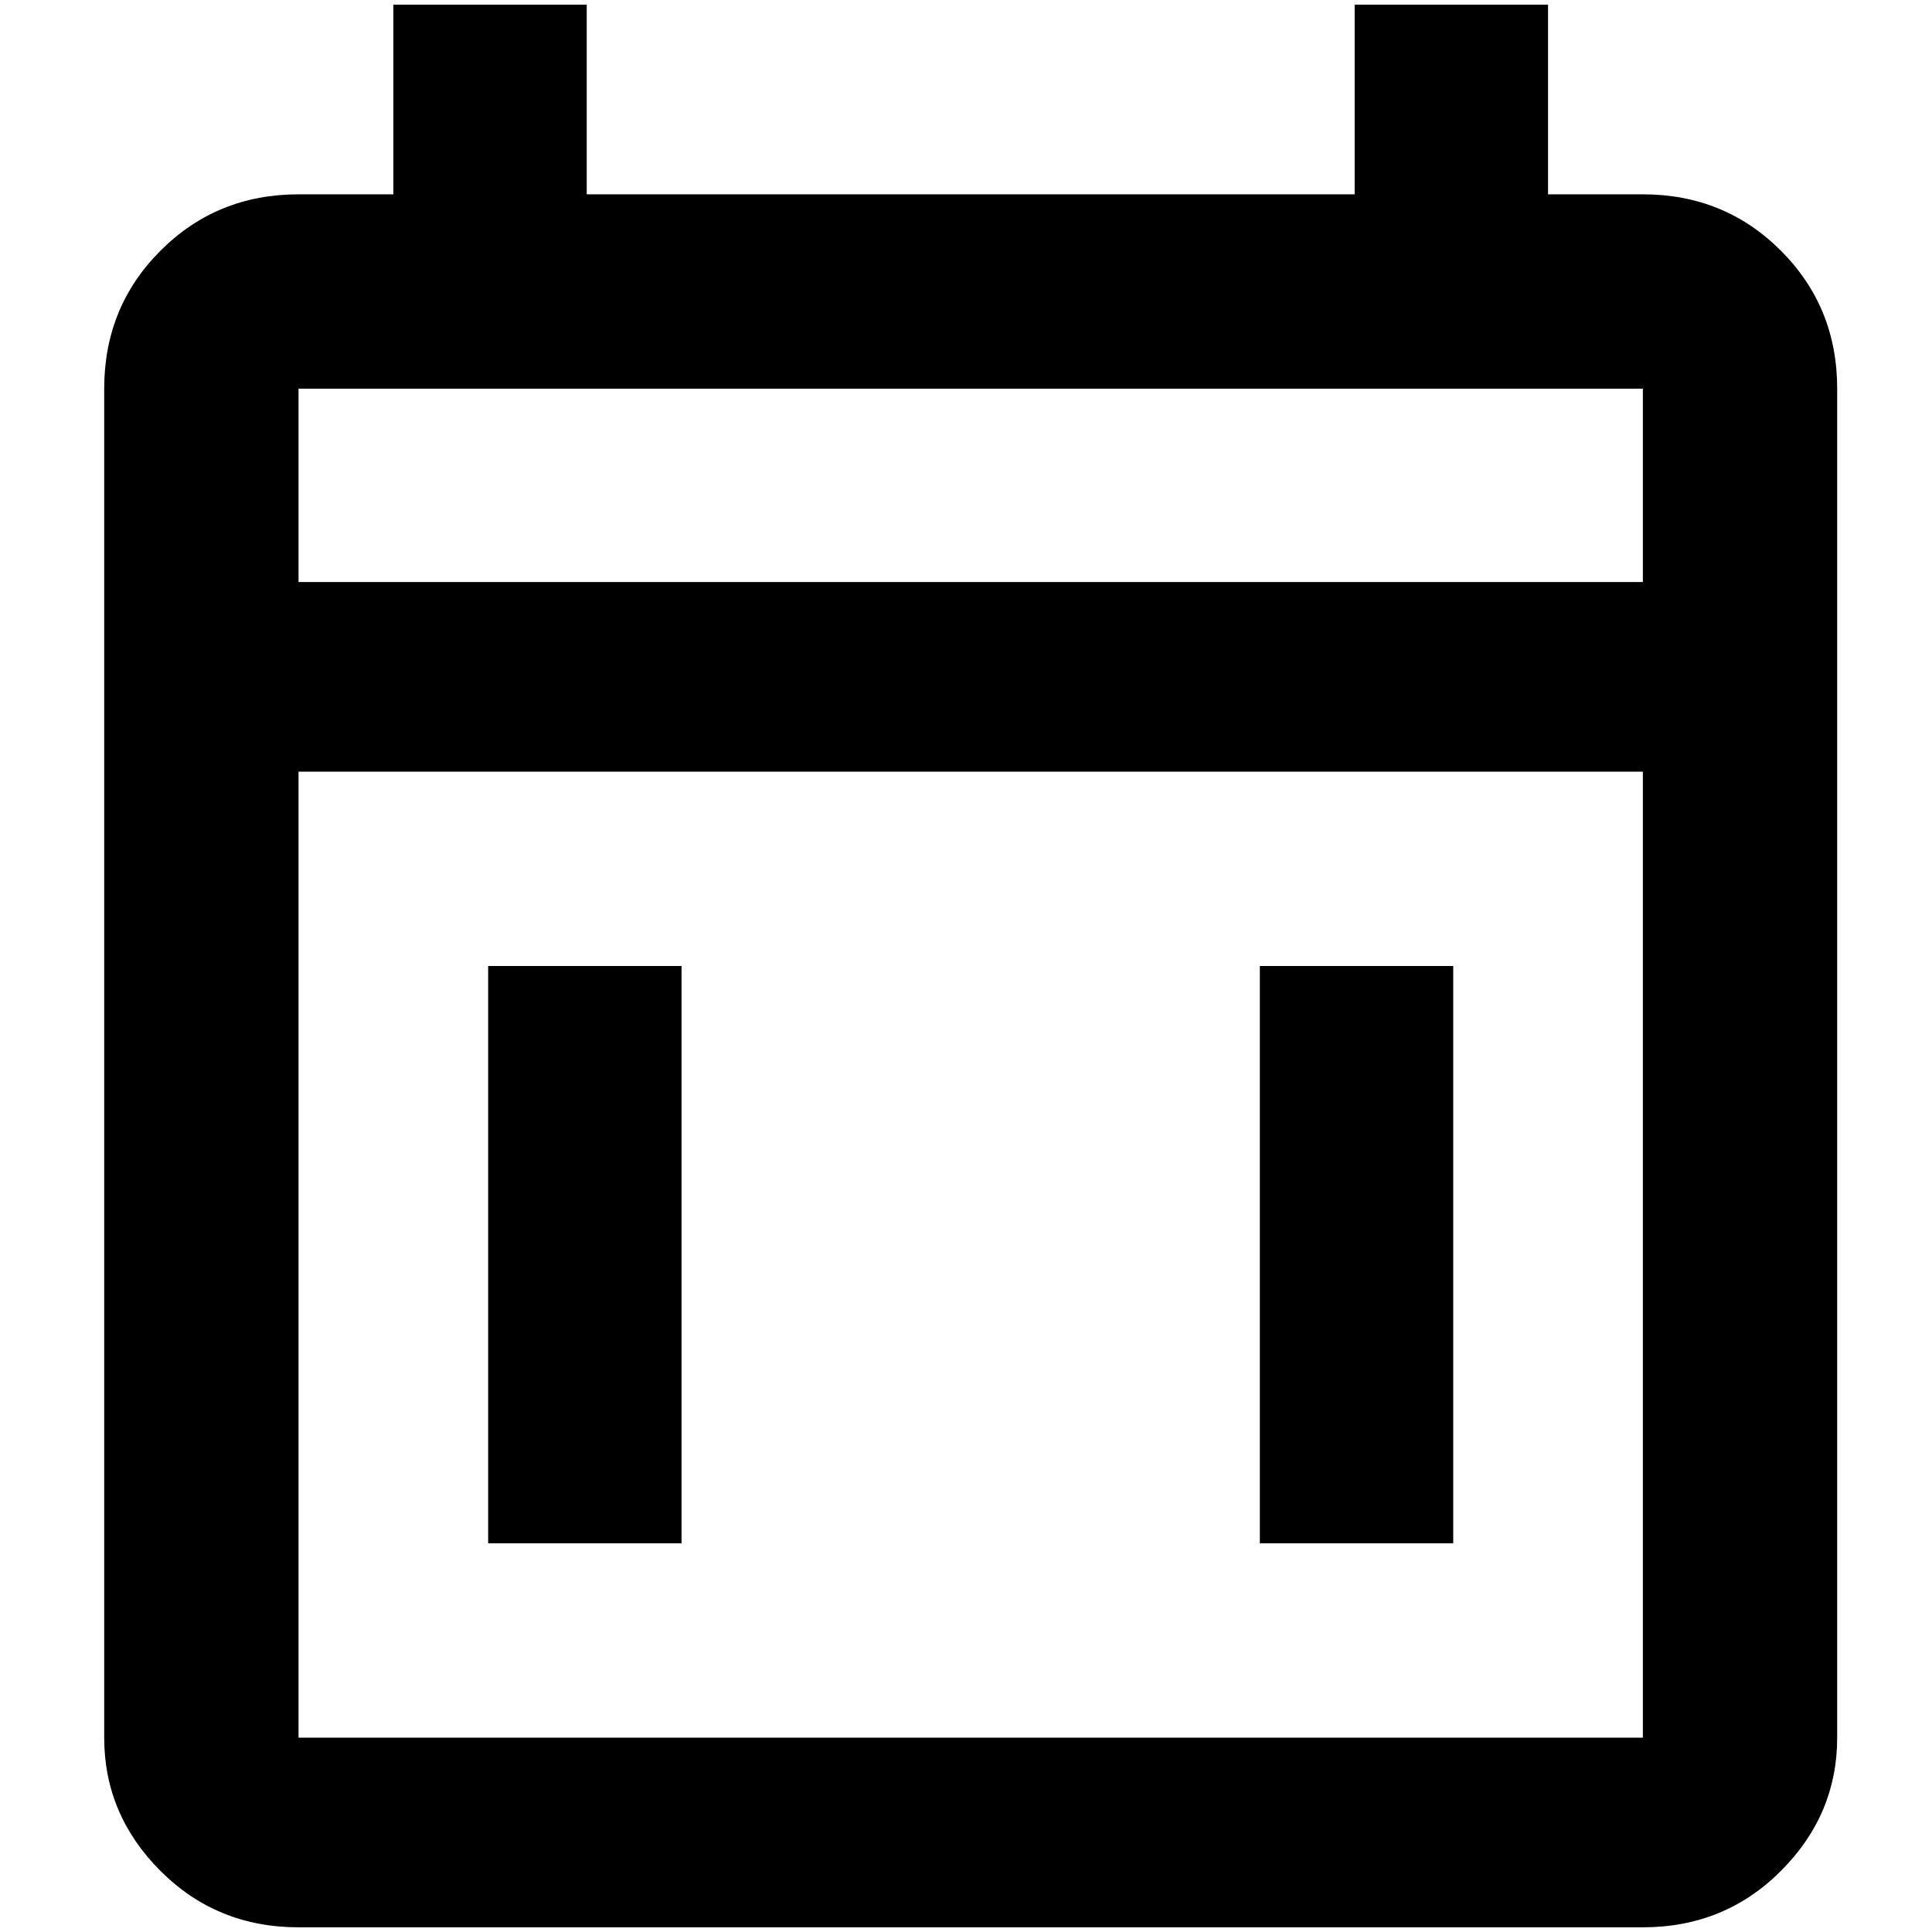 <?xml version="1.0" standalone="no"?>
<!DOCTYPE svg PUBLIC "-//W3C//DTD SVG 1.1//EN" "http://www.w3.org/Graphics/SVG/1.1/DTD/svg11.dtd" >
<svg xmlns="http://www.w3.org/2000/svg" xmlns:xlink="http://www.w3.org/1999/xlink" version="1.1" width="2048" height="2048" viewBox="-10 0 2058 2048">
   <path fill="currentColor"
d="M1740 202q87 0 147 60t60 147v1437q0 82 -60 142t-147 60h-1432q-87 0 -147 -60t-60 -142v-1437q0 -87 60 -147t147 -60h101v-202h206v202h818v-202h206v202h101zM1740 1846v-1029h-1432v1029h1432zM1740 615v-206h-1432v206h1432zM510 1024h206v615h-206v-615z
M1332 1024h206v615h-206v-615z" />
</svg>
